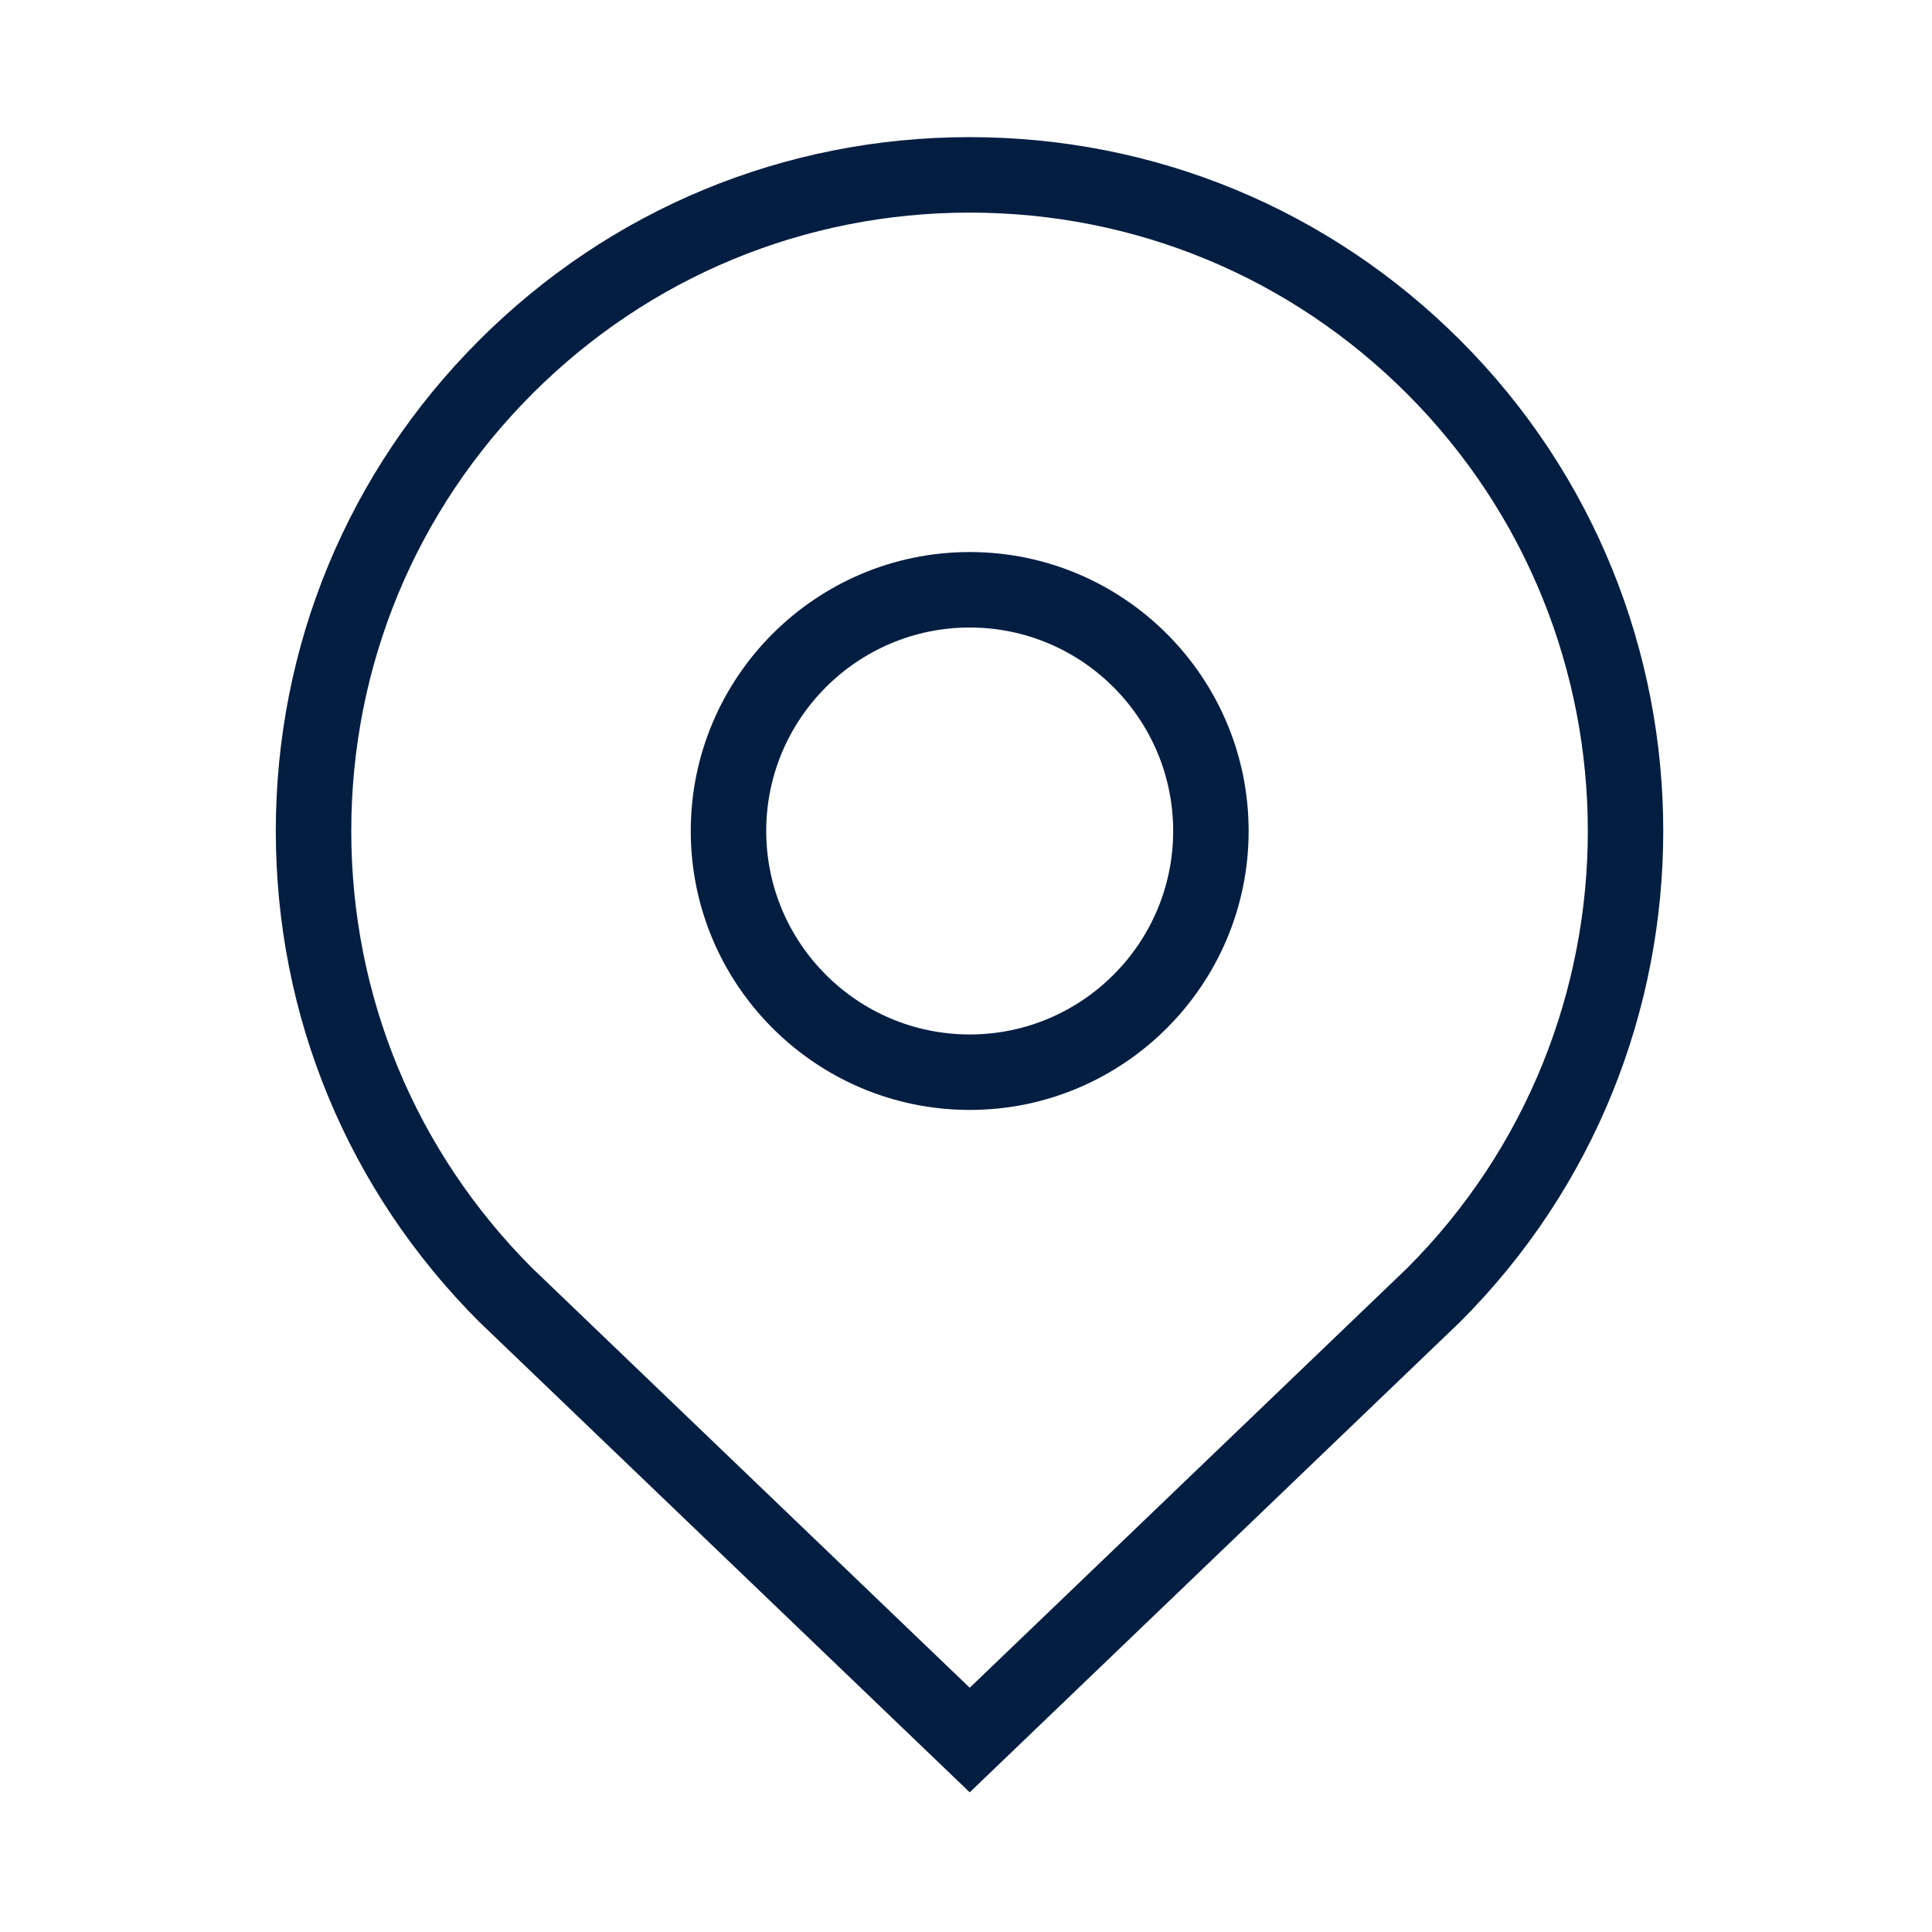 <?xml version="1.0" encoding="iso-8859-1"?>
<!-- Generator: Adobe Illustrator 19.2.0, SVG Export Plug-In . SVG Version: 6.00 Build 0)  -->
<svg version="1.1" xmlns="http://www.w3.org/2000/svg" xmlns:xlink="http://www.w3.org/1999/xlink" x="0px" y="0px"
	 viewBox="0 0 256 256" style="enable-background:new 0 0 256 256;" xml:space="preserve">
<g id="Lager_12">
</g>
<g id="Lager_13">
	<g>
		<path style="fill:#041E42;" d="M193.502,45.099c-17.363-17.364-40.452-26.928-65.012-26.928s-47.648,9.563-65.013,26.928
			C46.11,62.465,36.545,85.555,36.545,110.113c0,24.56,9.564,47.649,26.932,65.016l65.016,62.364l64.935-62.291l0.074-0.073
			C229.352,139.279,229.352,80.948,193.502,45.099z M186.467,168.022l-57.974,55.613l-57.98-55.613
			c-15.457-15.474-23.968-36.037-23.968-57.909c0-21.888,8.524-42.466,24.003-57.944c15.475-15.475,36.053-23.998,57.941-23.998
			c21.889,0,42.466,8.522,57.942,23.998C218.37,84.108,218.383,136.068,186.467,168.022z"/>
		<path style="fill:#041E42;" d="M128.493,73.149c-20.382,0-36.964,16.582-36.964,36.964c0,20.379,16.582,36.958,36.964,36.958
			c20.379,0,36.958-16.579,36.958-36.958C165.451,89.731,148.872,73.149,128.493,73.149z M128.493,137.071
			c-14.868,0-26.964-12.094-26.964-26.958c0-14.868,12.096-26.964,26.964-26.964c14.864,0,26.958,12.096,26.958,26.964
			C155.451,124.978,143.357,137.071,128.493,137.071z"/>
	</g>
</g>
</svg>
